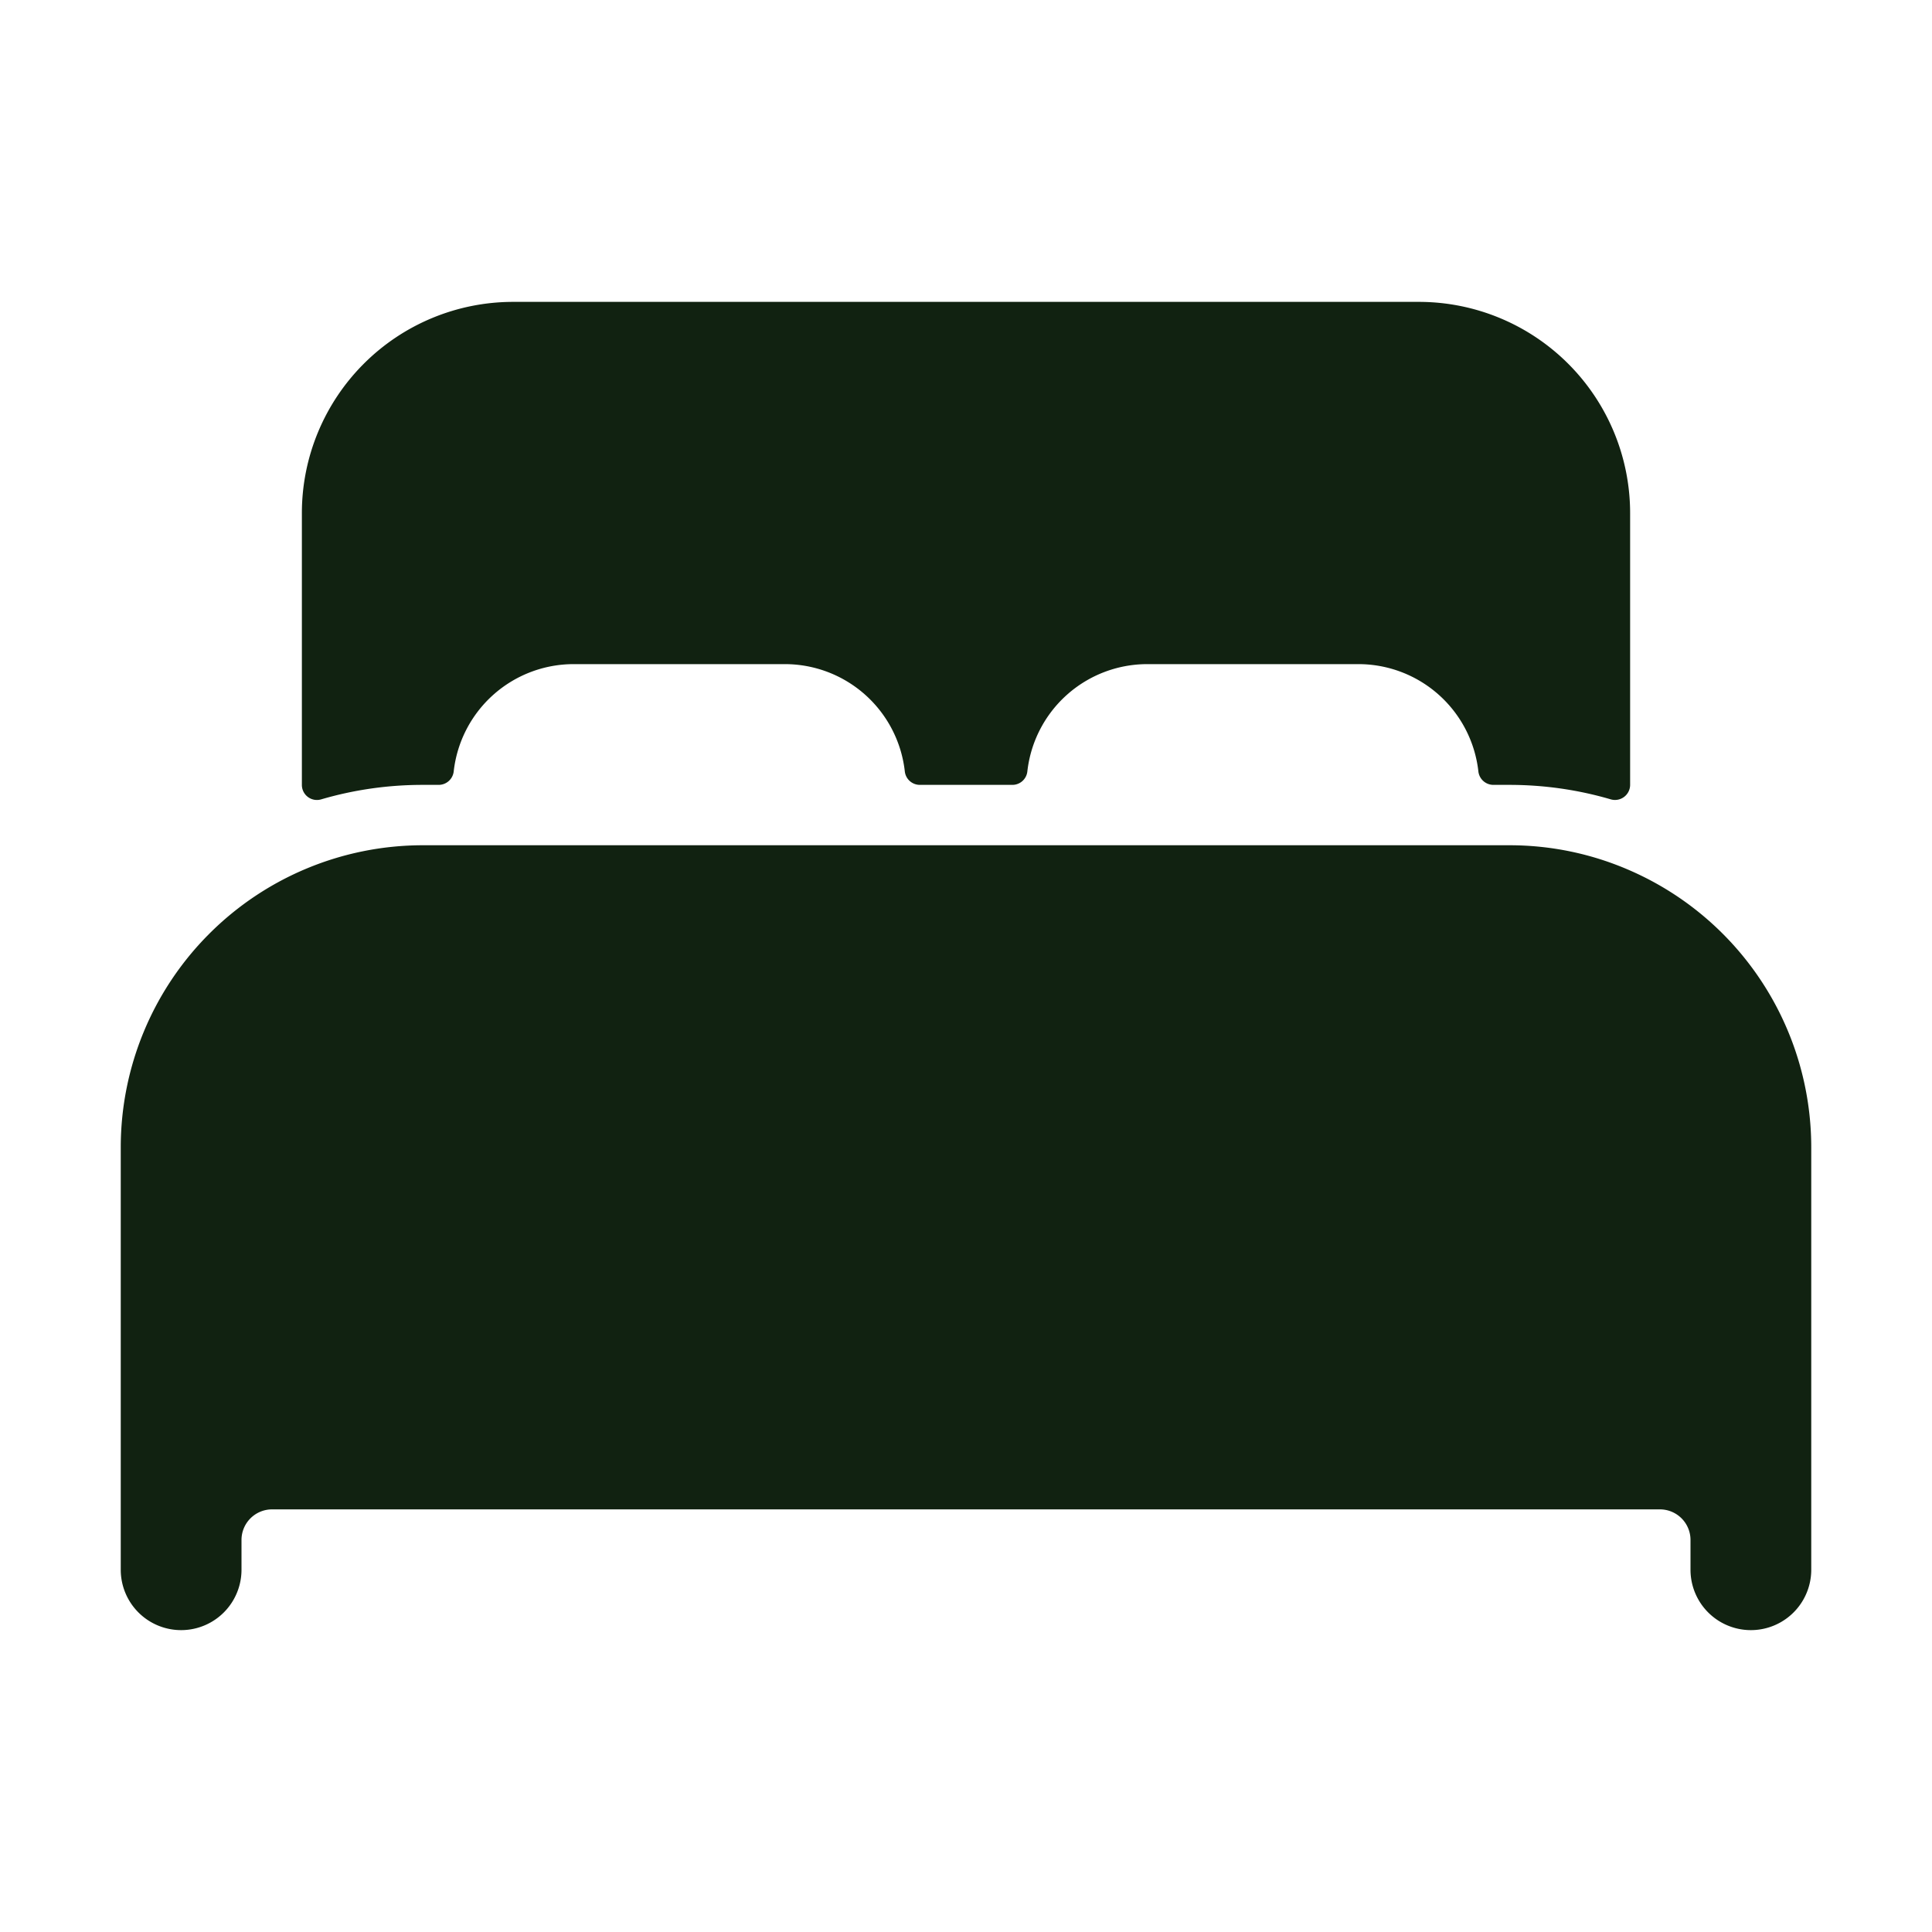 <svg width="24" height="24" fill="none" xmlns="http://www.w3.org/2000/svg"><path d="M20.25 10.814a3.724 3.724 0 00-1.5-.314H5.25a3.754 3.754 0 00-3.75 3.75v5.25a.75.75 0 101.5 0v-.375a.38.38 0 01.375-.375h17.25a.38.38 0 01.375.375v.375a.75.75 0 101.5 0v-5.25a3.754 3.754 0 00-2.25-3.436zM17.625 3.75H6.375A2.625 2.625 0 003.75 6.375V9.75a.187.187 0 00.24.18c.409-.12.833-.18 1.26-.18h.198a.188.188 0 00.188-.166A1.5 1.5 0 017.125 8.25H9.75a1.5 1.5 0 011.49 1.334.188.188 0 00.188.166h1.147a.187.187 0 00.187-.166A1.5 1.5 0 0114.25 8.25h2.625a1.5 1.5 0 011.49 1.334.188.188 0 00.188.166h.197c.427 0 .851.06 1.26.18a.188.188 0 00.24-.18V6.375a2.625 2.625 0 00-2.625-2.625z" fill="#121"/></svg>